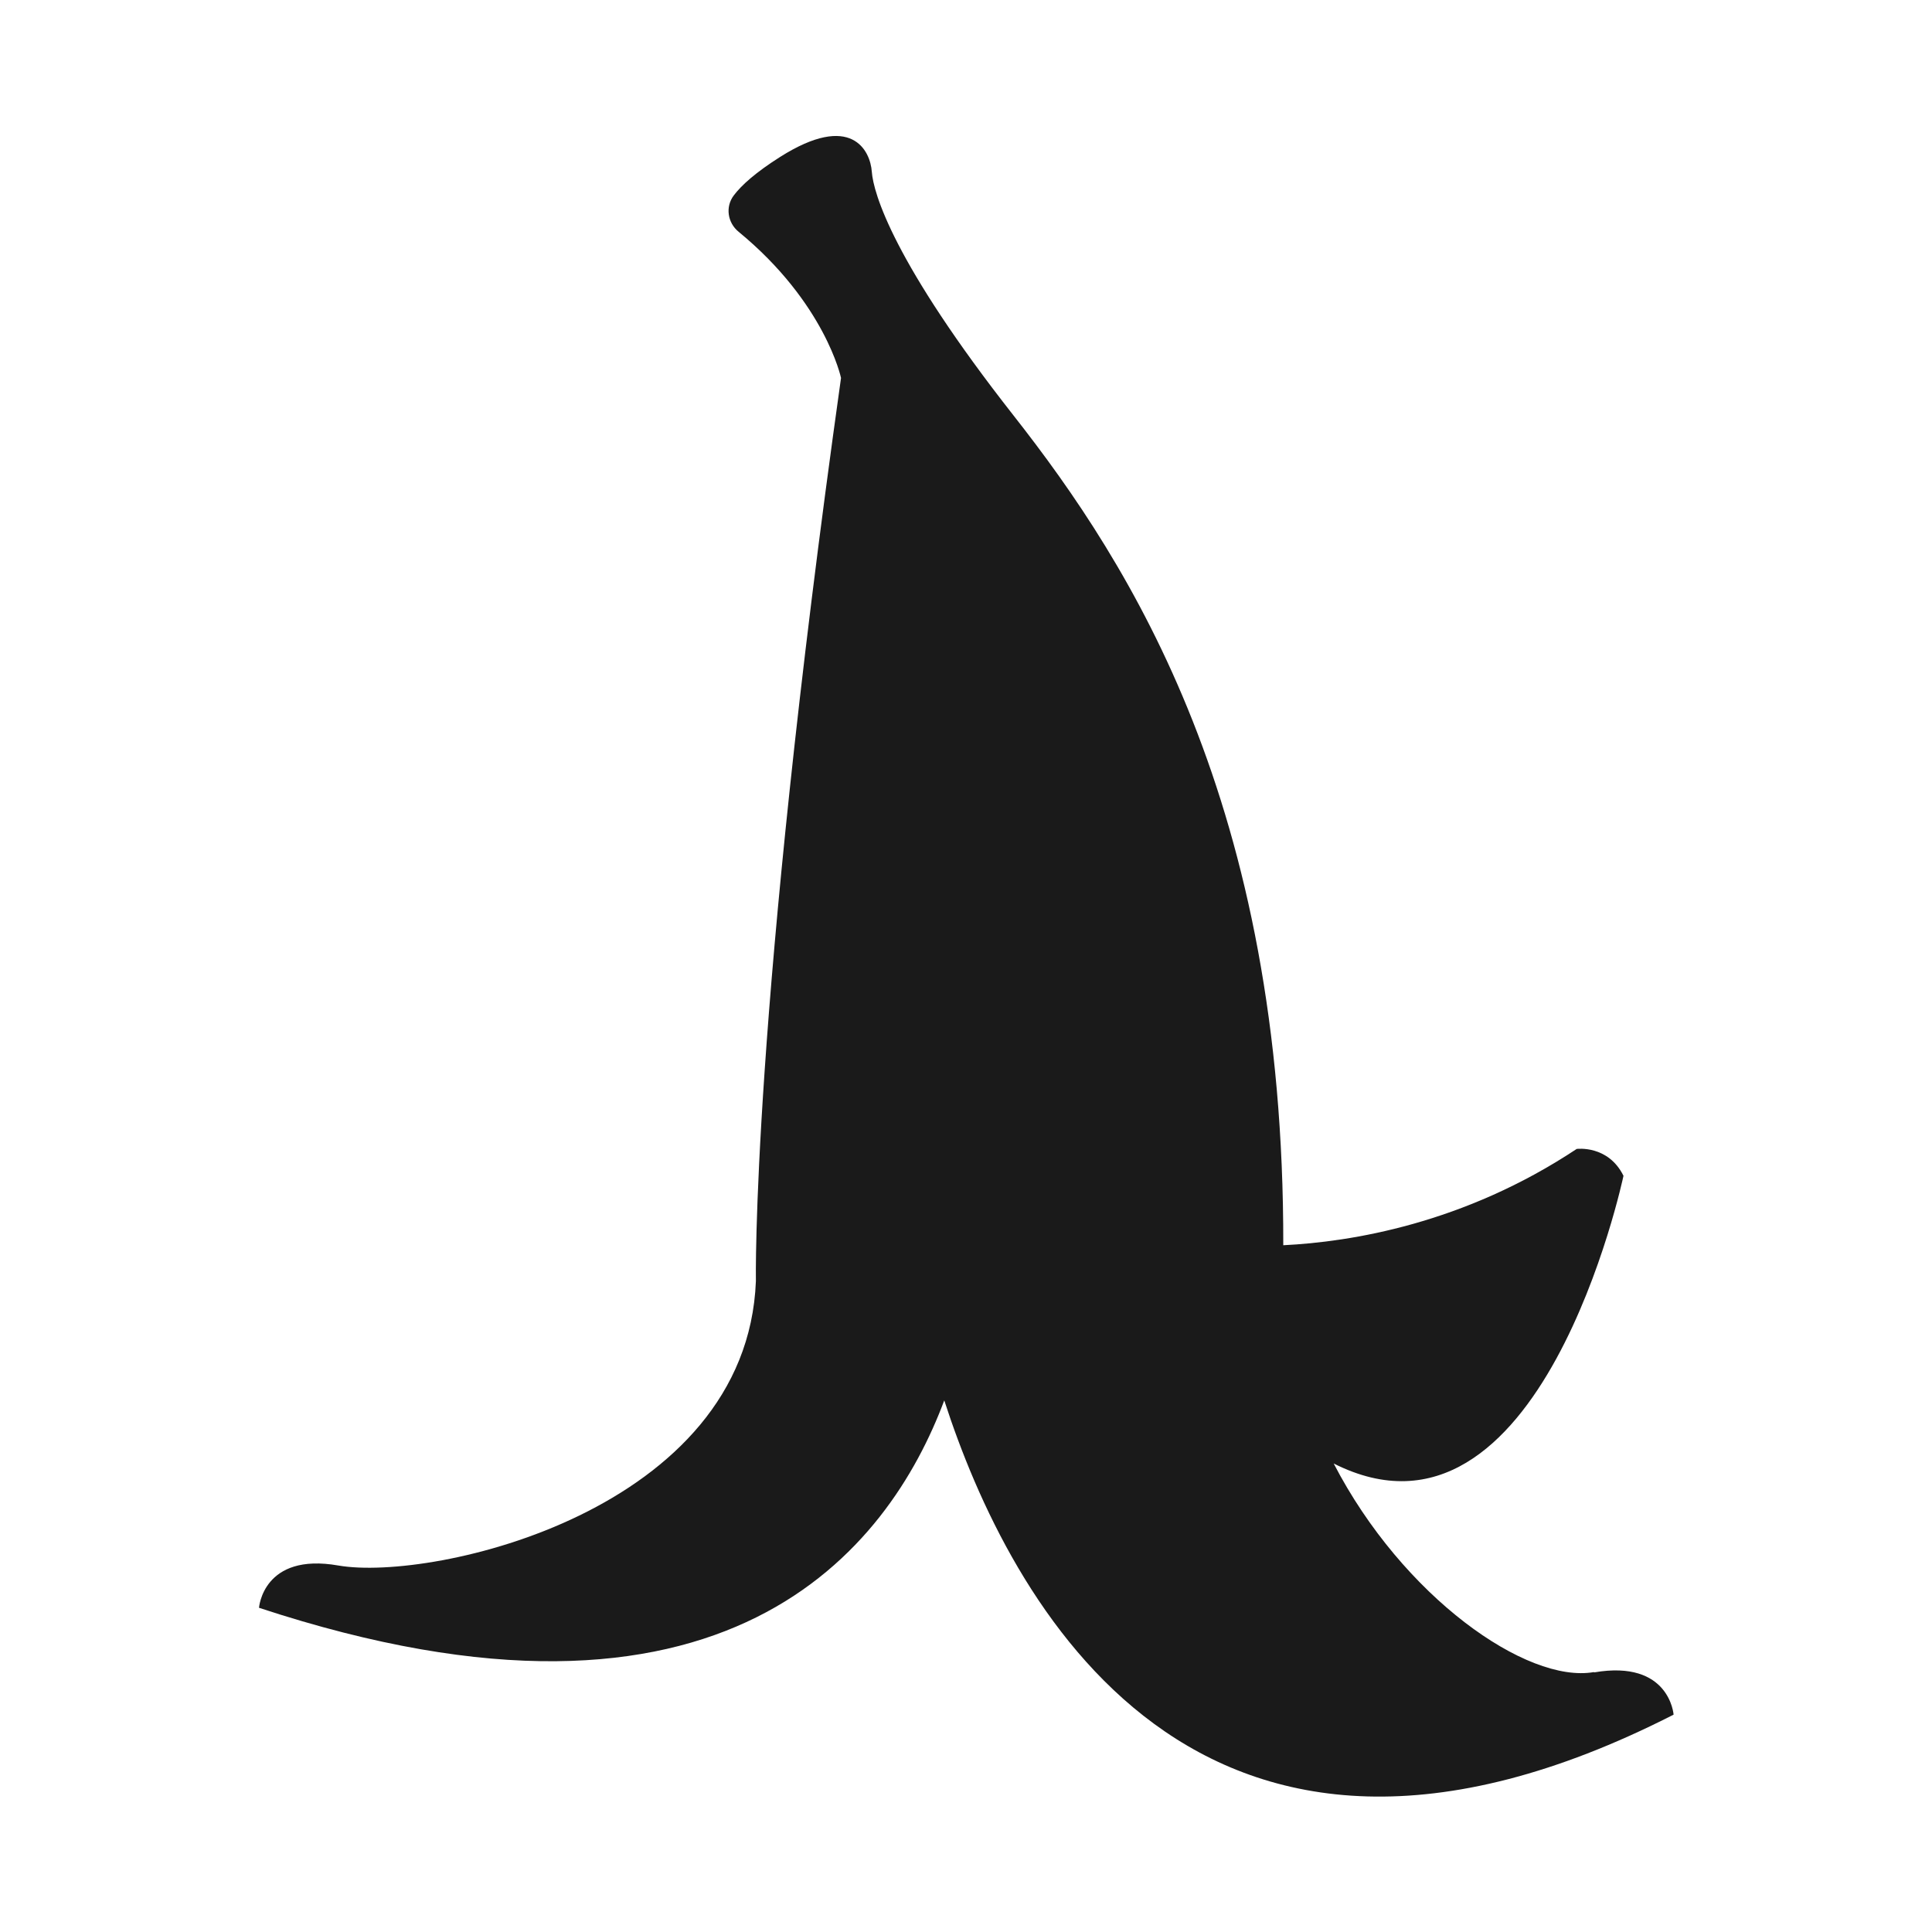 <?xml version="1.0" encoding="UTF-8"?>
<svg id="Layer_2" data-name="Layer 2" xmlns="http://www.w3.org/2000/svg" viewBox="0 0 64 64">
  <defs>
    <style>
      .cls-1 {
        fill: rgba(26, 26, 26, 0);
      }

      .cls-2 {
        fill: #1a1a1a;
      }
    </style>
  </defs>
  <g id="BW">
    <g>
      <rect class="cls-1" width="64" height="64"/>
      <path class="cls-2" d="M52.8,55.39c-2.22,.39-6.33-2.49-8.62-6.91,6.86,3.46,9.6-9.53,9.6-9.53-.51-1.03-1.55-.89-1.55-.89-3.74,2.48-7.48,3.08-9.72,3.19,.03-14.6-5.05-22.54-8.93-27.48-3.99-5.08-4.65-7.38-4.7-8.08-.05-.7-.67-1.99-3.04-.49-.82,.52-1.28,.94-1.53,1.27-.29,.38-.21,.91,.16,1.21,2.87,2.36,3.39,4.84,3.39,4.84-2.98,21.2-2.82,29.92-2.82,29.92-.3,7.61-10.7,9.96-13.83,9.42-2.5-.44-2.63,1.4-2.63,1.4,15.5,5.11,20.87-1.98,22.7-6.87,2.14,6.62,8.34,18.48,24.16,10.41,0,0-.13-1.83-2.63-1.4Z"/>
    </g>
  </g>
</svg>